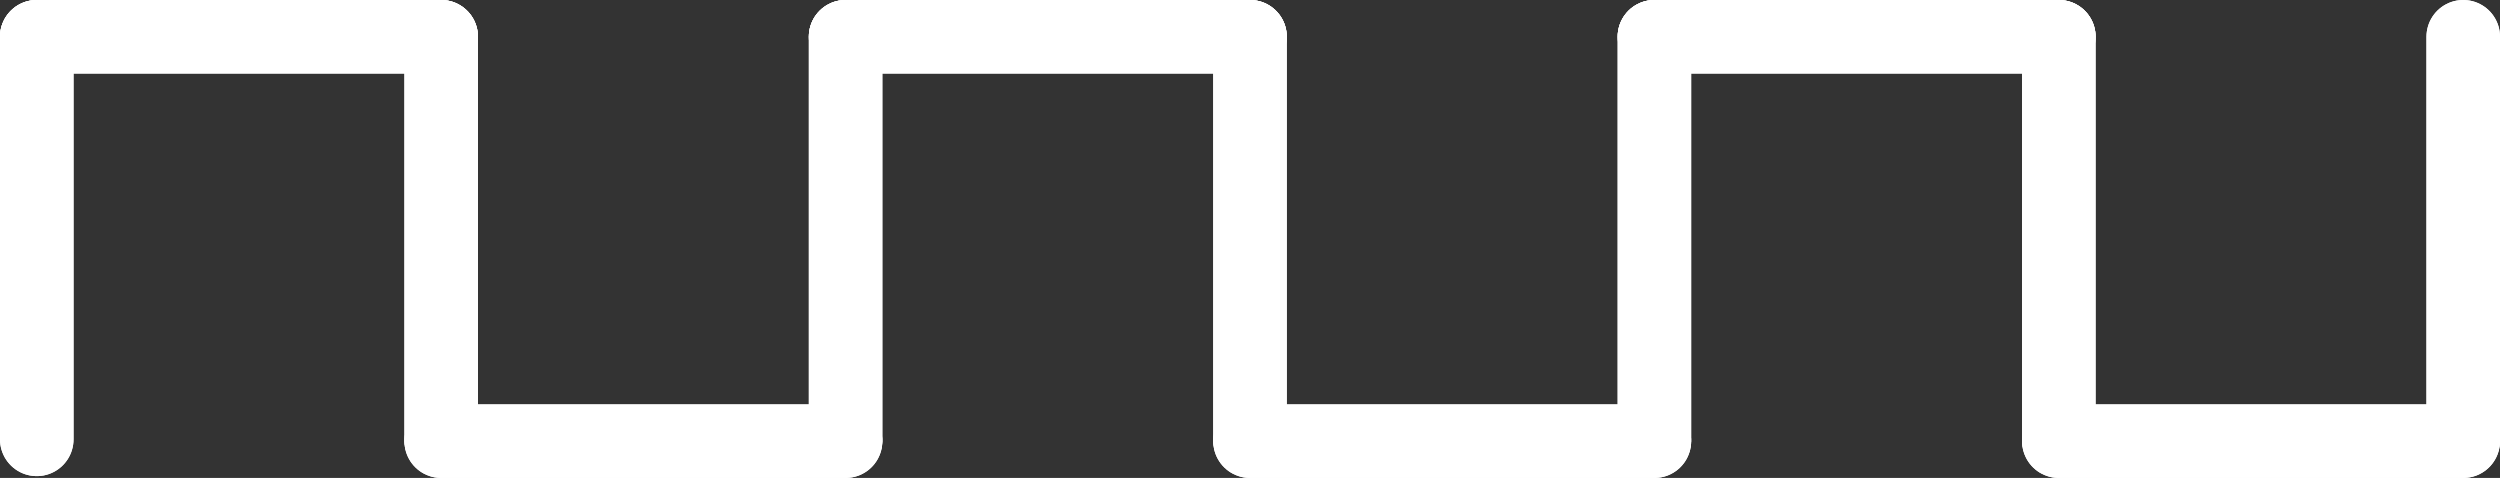 <svg width="136" height="26" viewBox="0 0 136 26" fill="none" xmlns="http://www.w3.org/2000/svg">
<rect x="0" y="0" width="136" height="26" fill="#333333" stroke="none"/>
<path d="M2 23.9L2 2" stroke="white" stroke-width="4" stroke-linecap="round"/>
<path d="M2 23.9L2 2" stroke="white" stroke-width="4" stroke-linecap="round"/>
<path d="M24 23.9L24 2" stroke="white" stroke-width="4" stroke-linecap="round"/>
<path d="M24 23.9L24 2" stroke="white" stroke-width="4" stroke-linecap="round"/>
<path d="M24 2L2 2" stroke="white" stroke-width="4" stroke-linecap="round"/>
<path d="M24 2L2 2" stroke="white" stroke-width="4" stroke-linecap="round"/>
<path d="M24 24L46 24" stroke="white" stroke-width="4" stroke-linecap="round"/>
<path d="M24 24L46 24" stroke="white" stroke-width="4" stroke-linecap="round"/>
<path d="M46 23.9V2" stroke="white" stroke-width="4" stroke-linecap="round"/>
<path d="M46 23.9V2" stroke="white" stroke-width="4" stroke-linecap="round"/>
<path d="M68 23.9V2" stroke="white" stroke-width="4" stroke-linecap="round"/>
<path d="M68 23.9V2" stroke="white" stroke-width="4" stroke-linecap="round"/>
<path d="M68 2L46 2" stroke="white" stroke-width="4" stroke-linecap="round"/>
<path d="M68 2L46 2" stroke="white" stroke-width="4" stroke-linecap="round"/>
<path d="M68 24L90 24" stroke="white" stroke-width="4" stroke-linecap="round"/>
<path d="M68 24L90 24" stroke="white" stroke-width="4" stroke-linecap="round"/>
<path d="M90 23.9V2" stroke="white" stroke-width="4" stroke-linecap="round"/>
<path d="M90 23.9V2" stroke="white" stroke-width="4" stroke-linecap="round"/>
<path d="M112 23.9V2" stroke="white" stroke-width="4" stroke-linecap="round"/>
<path d="M112 23.9V2" stroke="white" stroke-width="4" stroke-linecap="round"/>
<path d="M134 23.9V2" stroke="white" stroke-width="4" stroke-linecap="round"/>
<path d="M134 23.9V2" stroke="white" stroke-width="4" stroke-linecap="round"/>
<path d="M112 2L90 2" stroke="white" stroke-width="4" stroke-linecap="round"/>
<path d="M112 2L90 2" stroke="white" stroke-width="4" stroke-linecap="round"/>
<path d="M112 24L134 24" stroke="white" stroke-width="4" stroke-linecap="round"/>
<path d="M112 24L134 24" stroke="white" stroke-width="4" stroke-linecap="round"/>
</svg>
